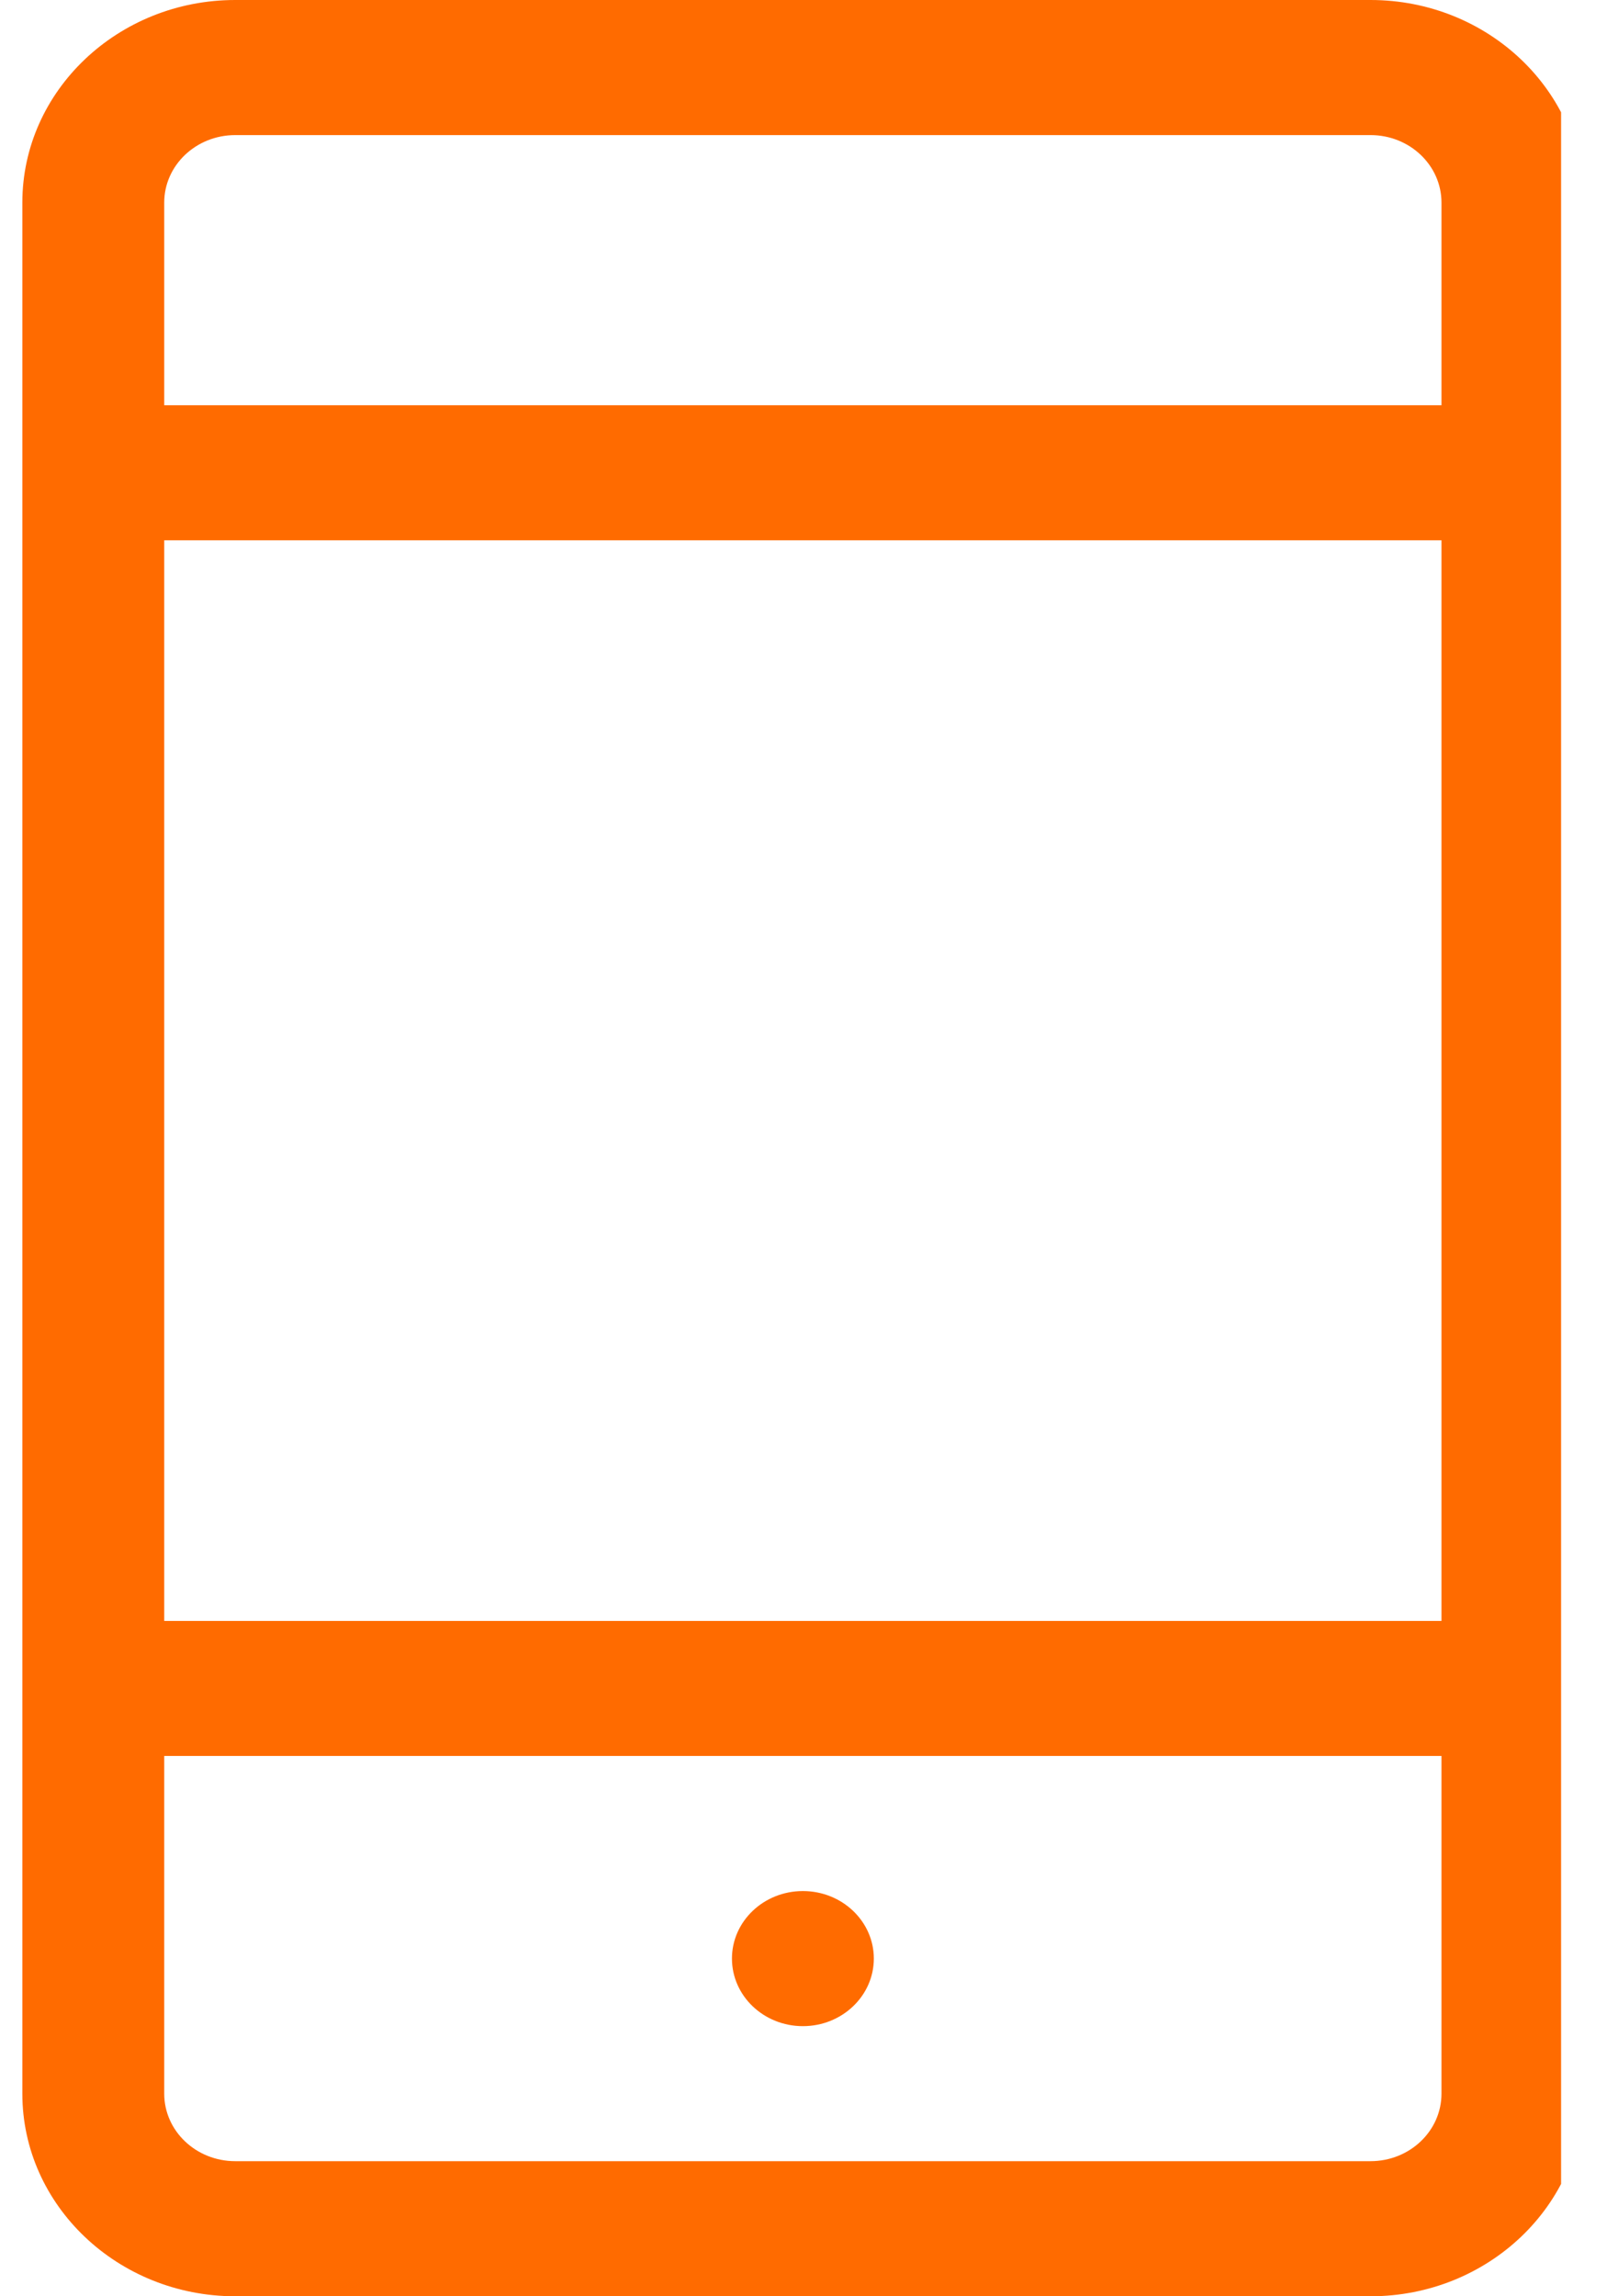 <svg width="21" height="30" viewBox="0 0 21 30" fill="none" xmlns="http://www.w3.org/2000/svg">
<g clip-path="url(#clip0_50_10)">
<path d="M17.91 0H3.074C1.54 0 0.292 1.188 0.292 2.647V27.353C0.292 28.812 1.54 30 3.074 30H17.91C19.444 30 20.692 28.812 20.692 27.353V2.647C20.692 1.188 19.444 0 17.91 0ZM3.074 1.765H17.91C18.422 1.765 18.837 2.16 18.837 2.647V5.294H2.146V2.647C2.146 2.16 2.562 1.765 3.074 1.765ZM18.837 7.059V21.177H2.146V7.059H18.837ZM17.91 28.235H3.074C2.562 28.235 2.146 27.84 2.146 27.353V22.941H18.837V27.353C18.837 27.84 18.422 28.235 17.91 28.235ZM11.419 25.588C11.419 26.075 11.004 26.471 10.492 26.471C9.98 26.471 9.565 26.075 9.565 25.588C9.565 25.101 9.98 24.706 10.492 24.706C11.004 24.706 11.419 25.101 11.419 25.588Z" fill="#FF6B00"/>
</g>
<defs>
<clipPath id="clip0_50_10">
<rect width="20.4" height="30" fill="white"/>
</clipPath>
</defs>
</svg>
